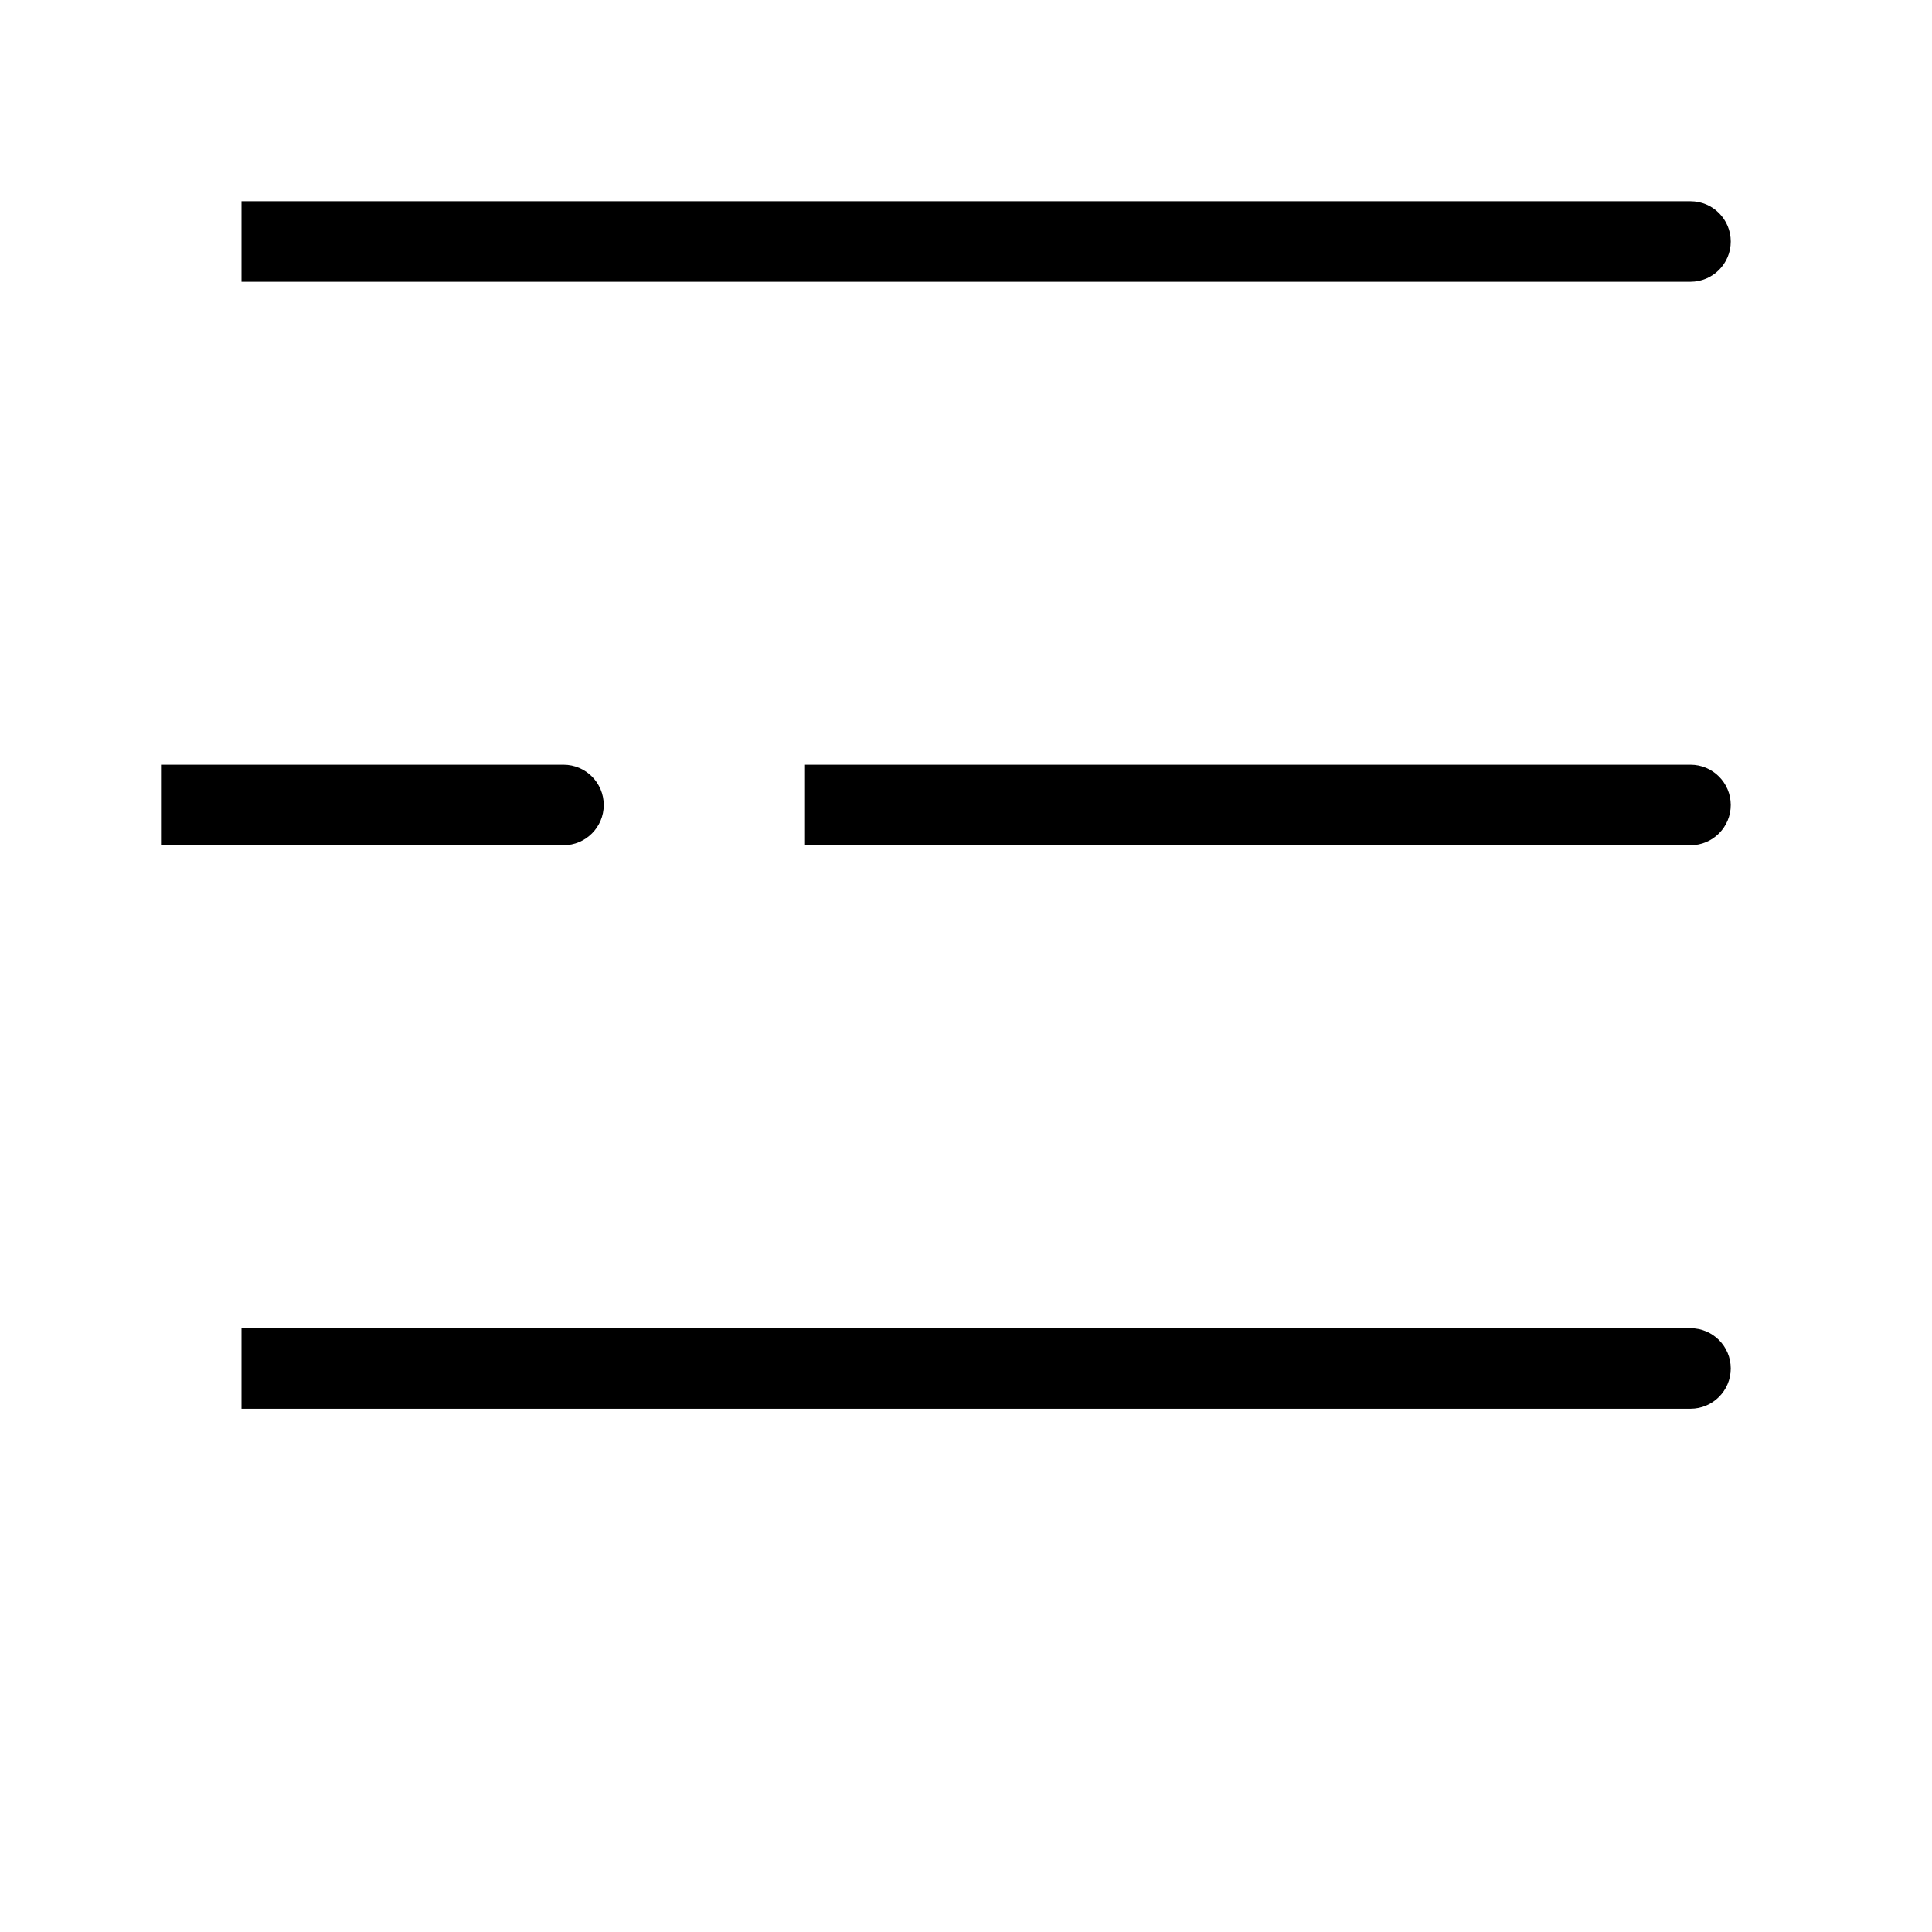 <svg width="24" height="24" viewBox="0 0 24 24" fill="none" xmlns="http://www.w3.org/2000/svg">
<mask id="mask0_607_824" style="mask-type:alpha" maskUnits="userSpaceOnUse" x="0" y="0" width="24" height="24">
<rect width="24" height="24" fill="#D9D9D9"/>
</mask>
<g mask="url(#mask0_607_824)">
<path d="M21 3.5C21.276 3.5 21.5 3.276 21.5 3C21.5 2.724 21.276 2.5 21 2.5V3.5ZM3 3.5H21V2.5H3V3.5Z" fill="black"/>
<path d="M21 17.5C21.276 17.5 21.5 17.276 21.5 17C21.5 16.724 21.276 16.5 21 16.5V17.5ZM3 17.5H21V16.5H3V17.5Z" fill="black"/>
<path d="M21 10.5C21.276 10.5 21.5 10.276 21.5 10C21.5 9.724 21.276 9.5 21 9.5V10.5ZM10 10.5H21V9.5H10V10.5Z" fill="black"/>
<path d="M7 10.5C7.276 10.5 7.5 10.276 7.5 10C7.5 9.724 7.276 9.5 7 9.5V10.5ZM7 9.5H2V10.5H7V9.5Z" fill="black"/>
</g>
</svg>
